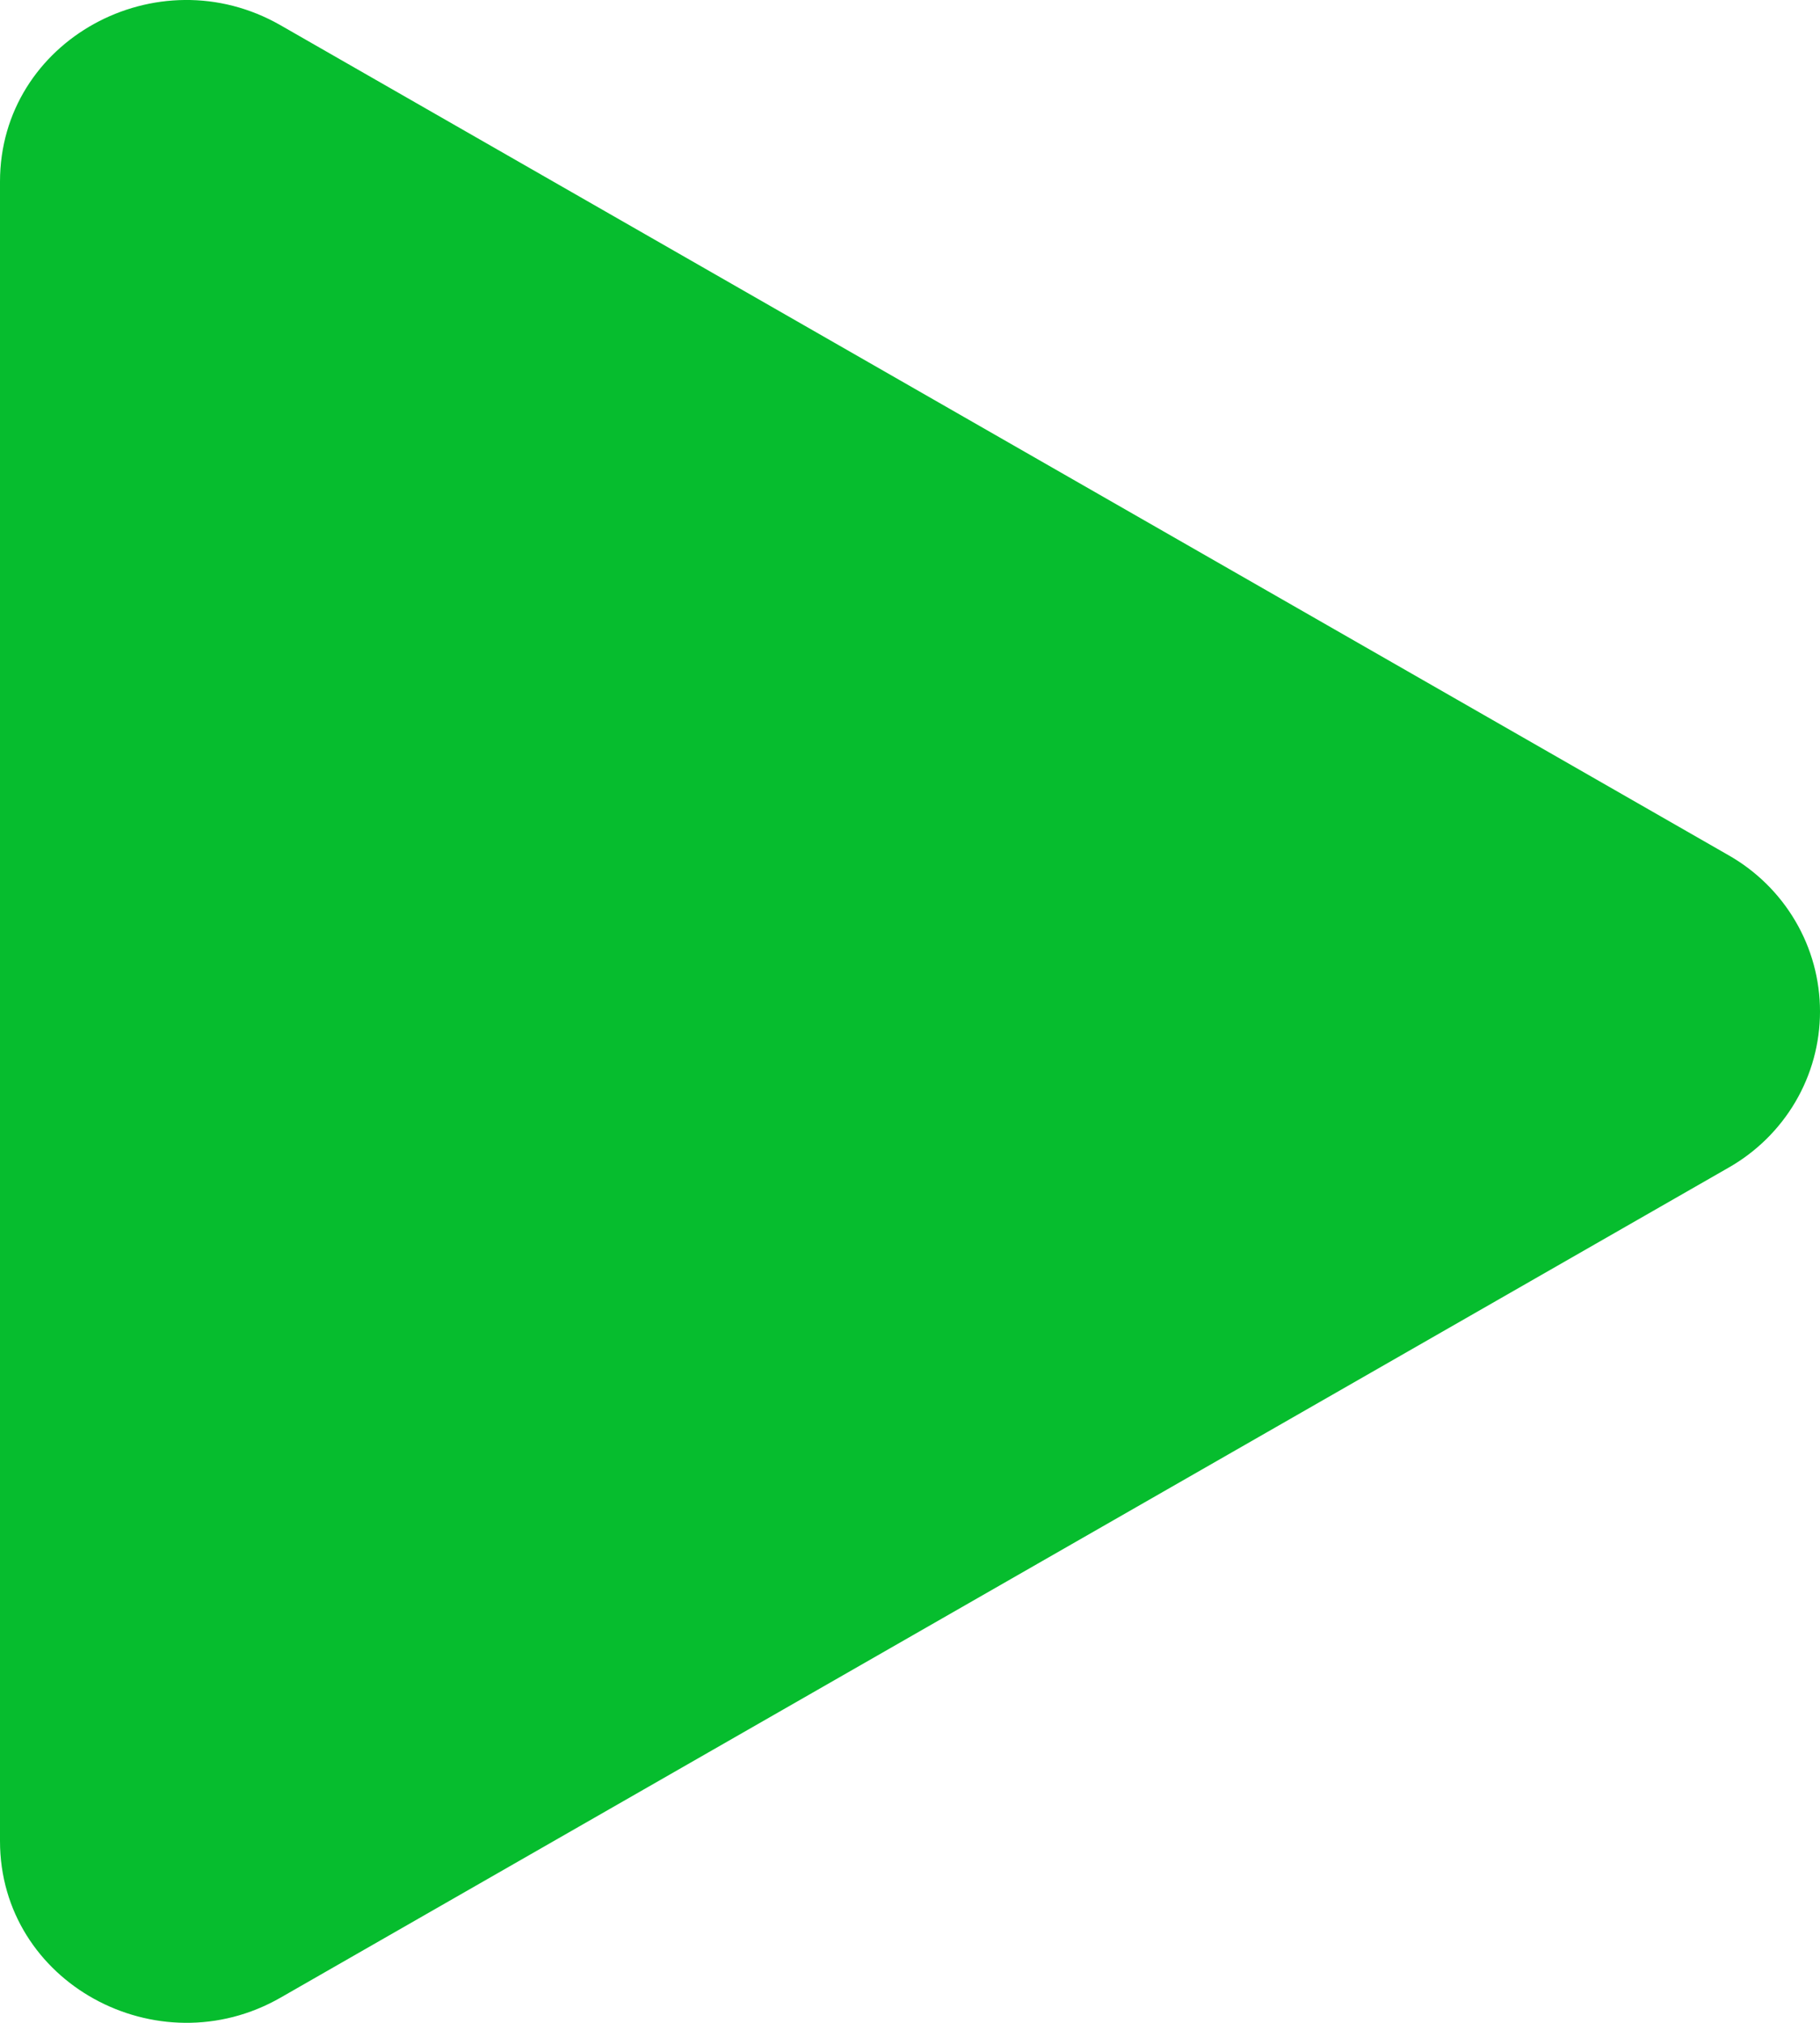 <svg width="27" height="30" viewBox="0 0 27 30" fill="none" xmlns="http://www.w3.org/2000/svg">
<path d="M25.635 17.322L4.161 29.627C2.339 30.67 0 29.407 0 27.304V2.694C0 0.594 2.335 -0.672 4.161 0.374L25.635 12.679C26.05 12.913 26.394 13.251 26.634 13.659C26.874 14.066 27 14.529 27 15.001C27 15.472 26.874 15.935 26.634 16.343C26.394 16.75 26.05 17.088 25.635 17.322Z" fill="#06BD2E"/>
</svg>
